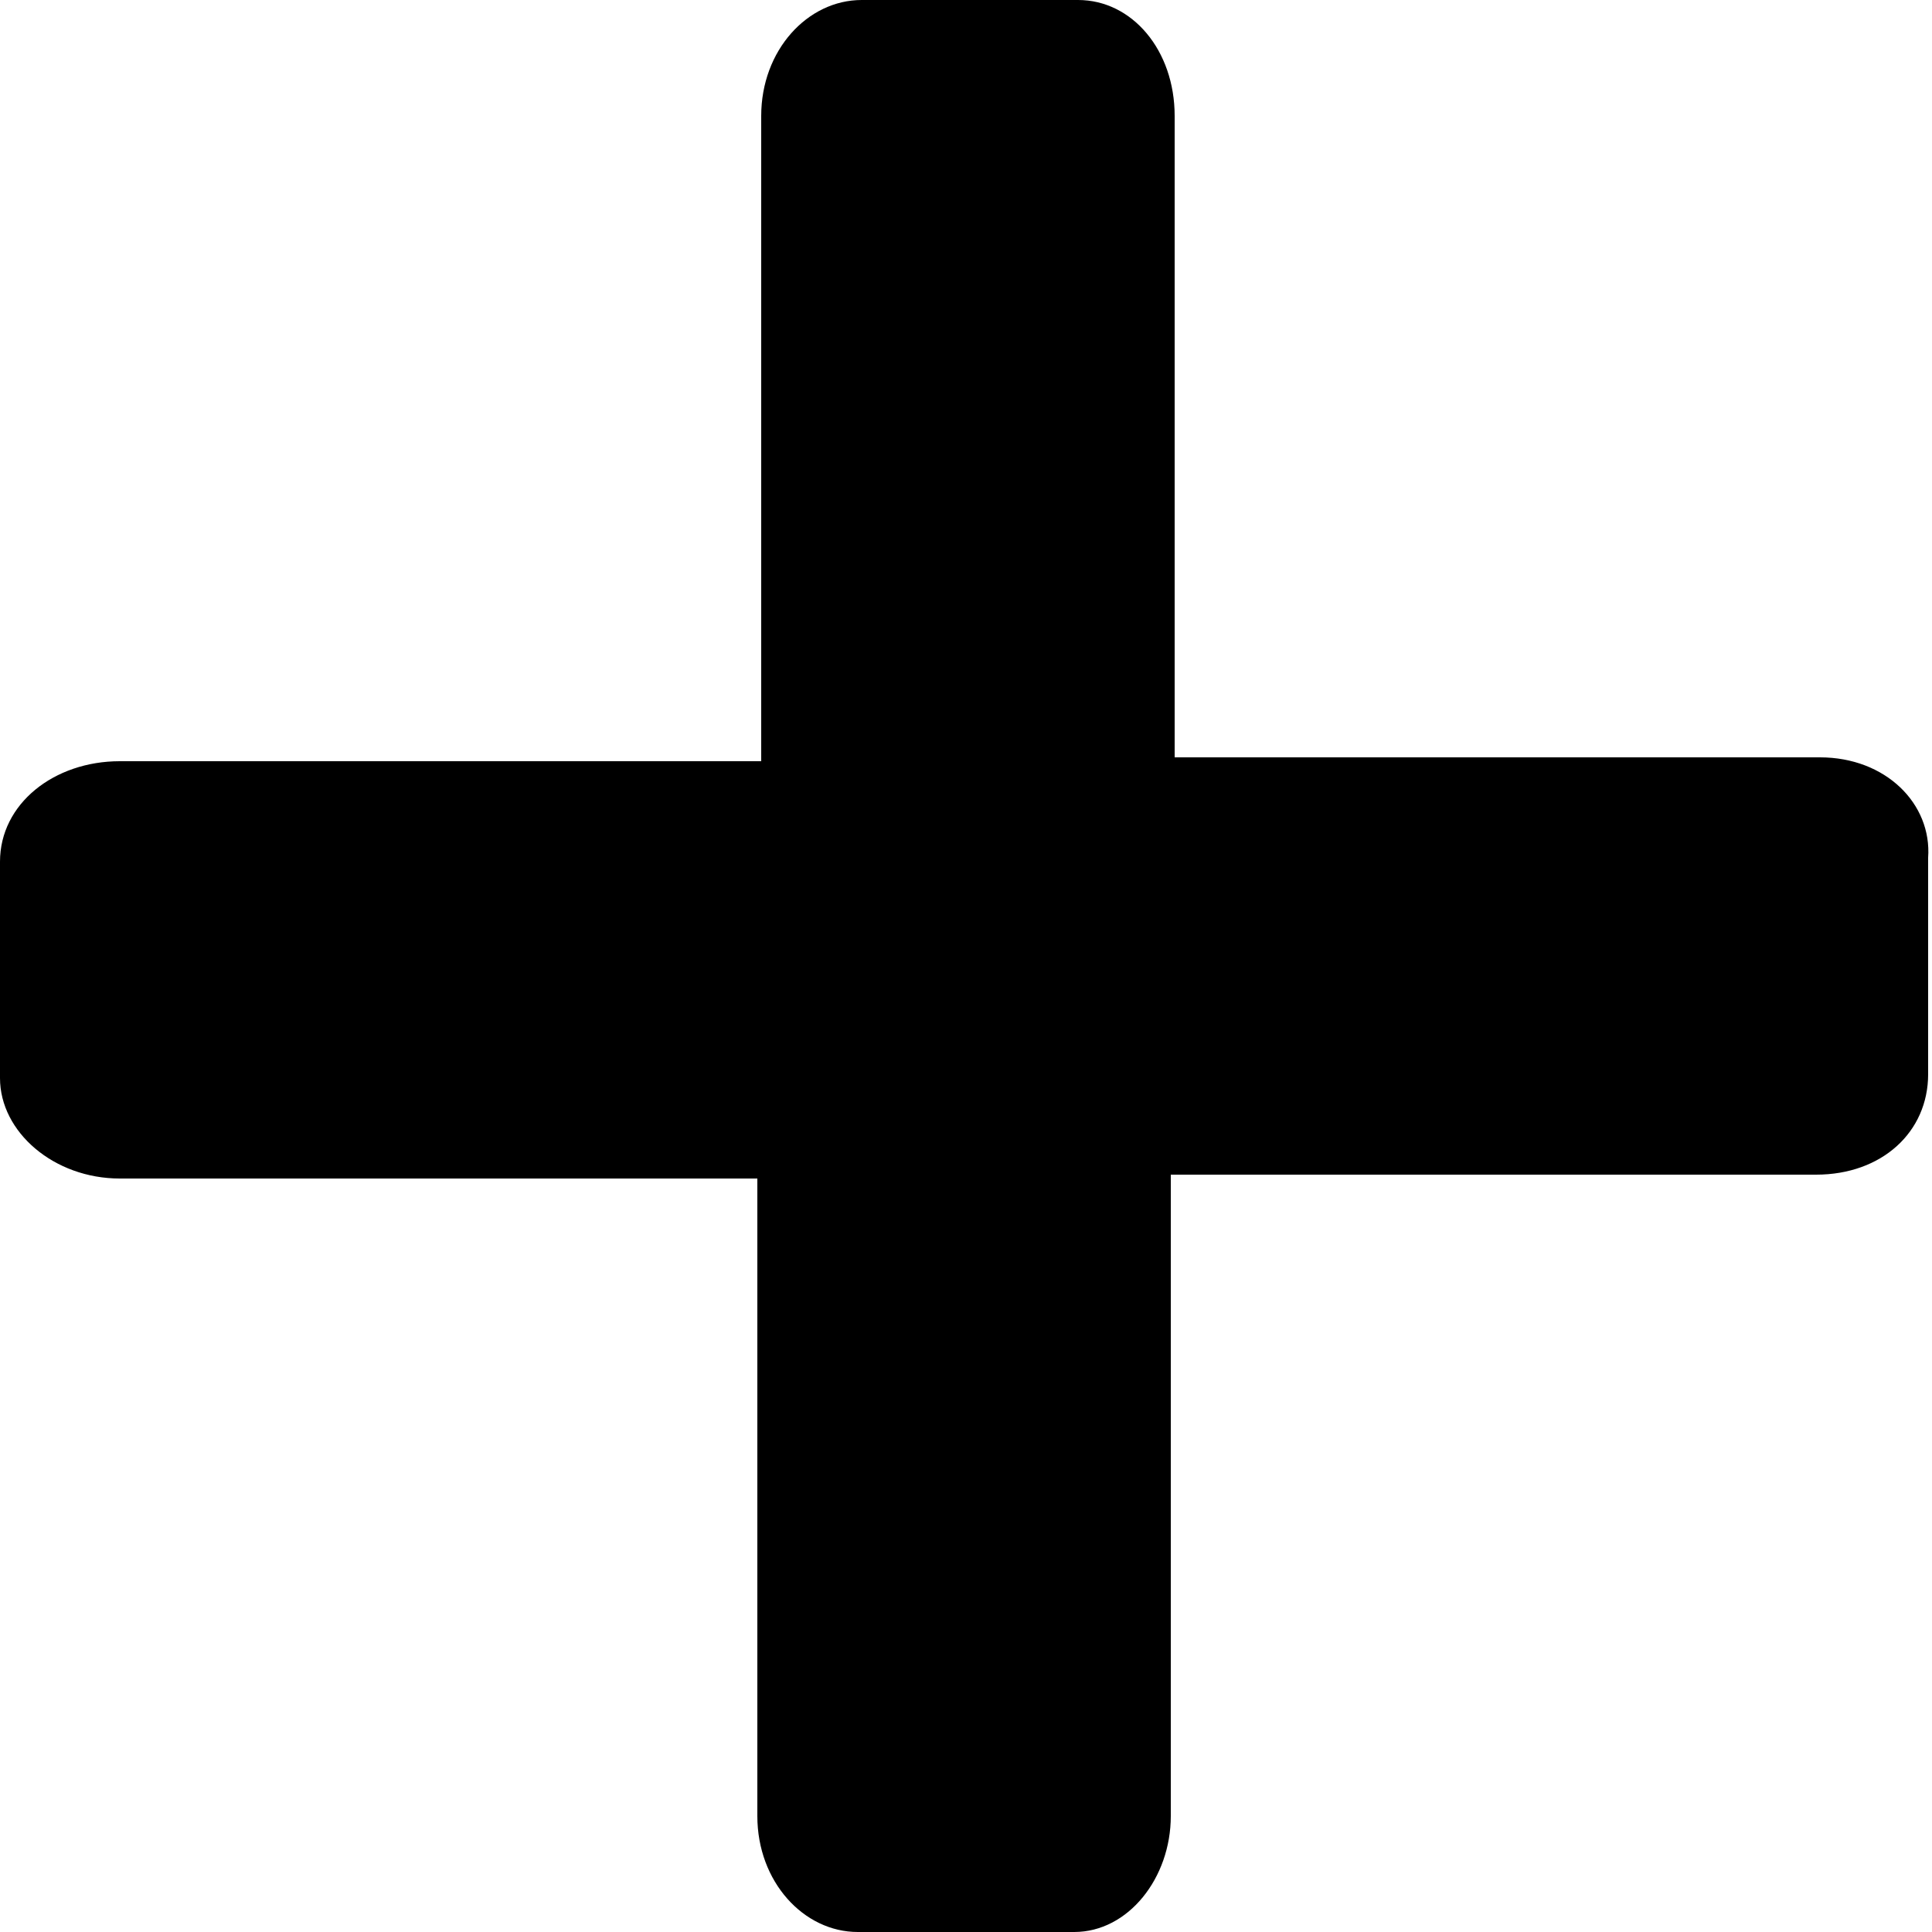 <?xml version="1.0" encoding="utf-8"?>
<!-- Generator: Adobe Illustrator 16.0.0, SVG Export Plug-In . SVG Version: 6.00 Build 0)  -->
<!DOCTYPE svg PUBLIC "-//W3C//DTD SVG 1.1//EN" "http://www.w3.org/Graphics/SVG/1.1/DTD/svg11.dtd">
<svg version="1.1" id="Camada_1" xmlns="http://www.w3.org/2000/svg" xmlns:xlink="http://www.w3.org/1999/xlink" x="0px" y="0px"
	 width="50px" height="50px" viewBox="10 0 50 50" enable-background="new 10 0 50 50" xml:space="preserve">
<path d="M57.1,19.6H40.4V3c0-1.7-1.1-3-2.5-3h-5.6c-1.4,0-2.6,1.3-2.6,3v16.7H13.1c-1.7,0-3.1,1.1-3.1,2.6v5.6
	c0,1.4,1.4,2.6,3.1,2.6h16.5V47c0,1.7,1.2,3,2.6,3h5.6c1.4,0,2.5-1.4,2.5-3V30.4h16.7c1.7,0,2.9-1.1,2.9-2.6v-5.6
	C60,20.8,58.8,19.6,57.1,19.6z"/>
</svg>
